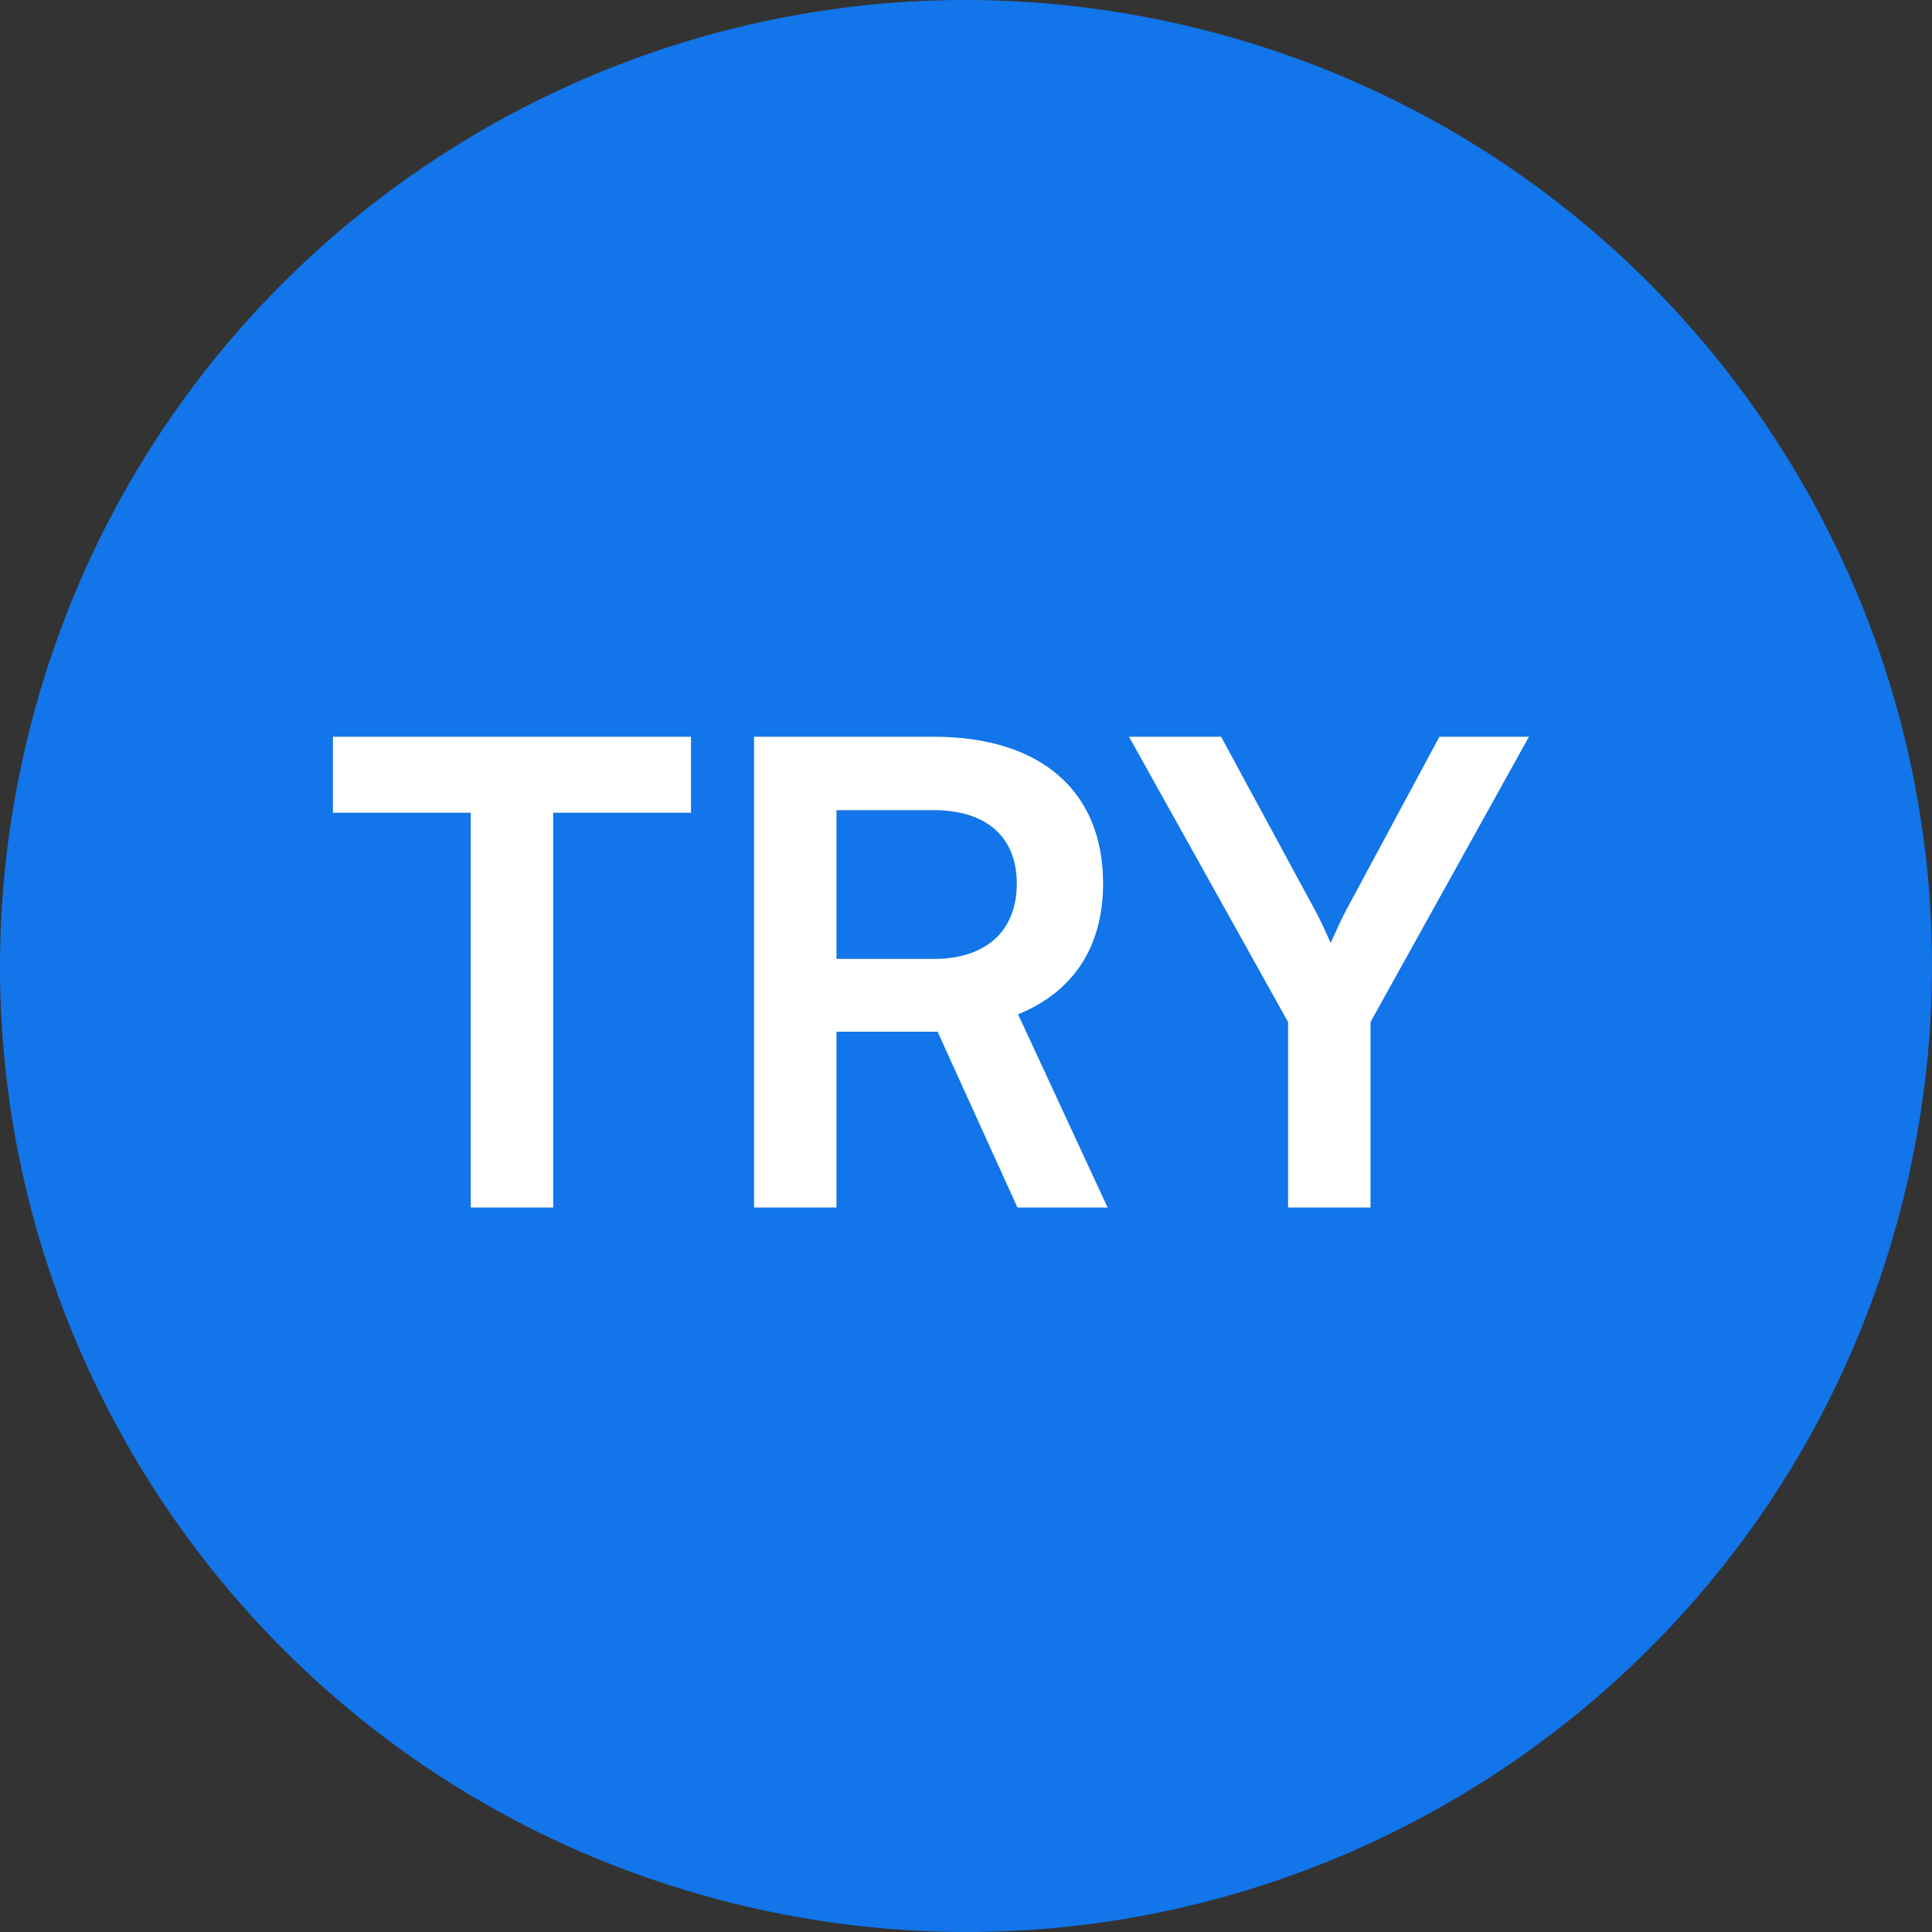 <svg width="24" height="24" viewBox="0 0 24 24" fill="none" xmlns="http://www.w3.org/2000/svg">
<rect x="0" y="0" width="24" height="24" fill="#333333" stroke="none"/>
<path d="M23.641 14.903C22.038 21.331 15.526 25.244 9.096 23.641C2.669 22.038 -1.244 15.527 0.359 9.098C1.962 2.669 8.473 -1.244 14.902 0.359C21.331 1.962 25.244 8.474 23.641 14.903Z" fill="#1275E9"/>
<path d="M4.136 10.096L4.136 9.152L8.584 9.152L8.584 10.096L6.872 10.096L6.872 15L5.848 15L5.848 10.096L4.136 10.096ZM10.391 15L9.367 15L9.367 9.152L11.599 9.152C12.927 9.152 13.703 9.824 13.703 10.976C13.703 11.76 13.335 12.32 12.647 12.6L13.759 15L12.639 15L11.647 12.816L10.391 12.816L10.391 15ZM10.391 10.064L10.391 11.912L11.599 11.912C12.247 11.912 12.631 11.568 12.631 10.976C12.631 10.392 12.247 10.064 11.599 10.064L10.391 10.064ZM16.001 12.696L14.025 9.152L15.169 9.152L16.321 11.28C16.409 11.44 16.465 11.568 16.529 11.712C16.601 11.568 16.633 11.472 16.737 11.28L17.881 9.152L18.993 9.152L17.025 12.696L17.025 15L16.001 15L16.001 12.696Z" fill="white"/>
</svg>
